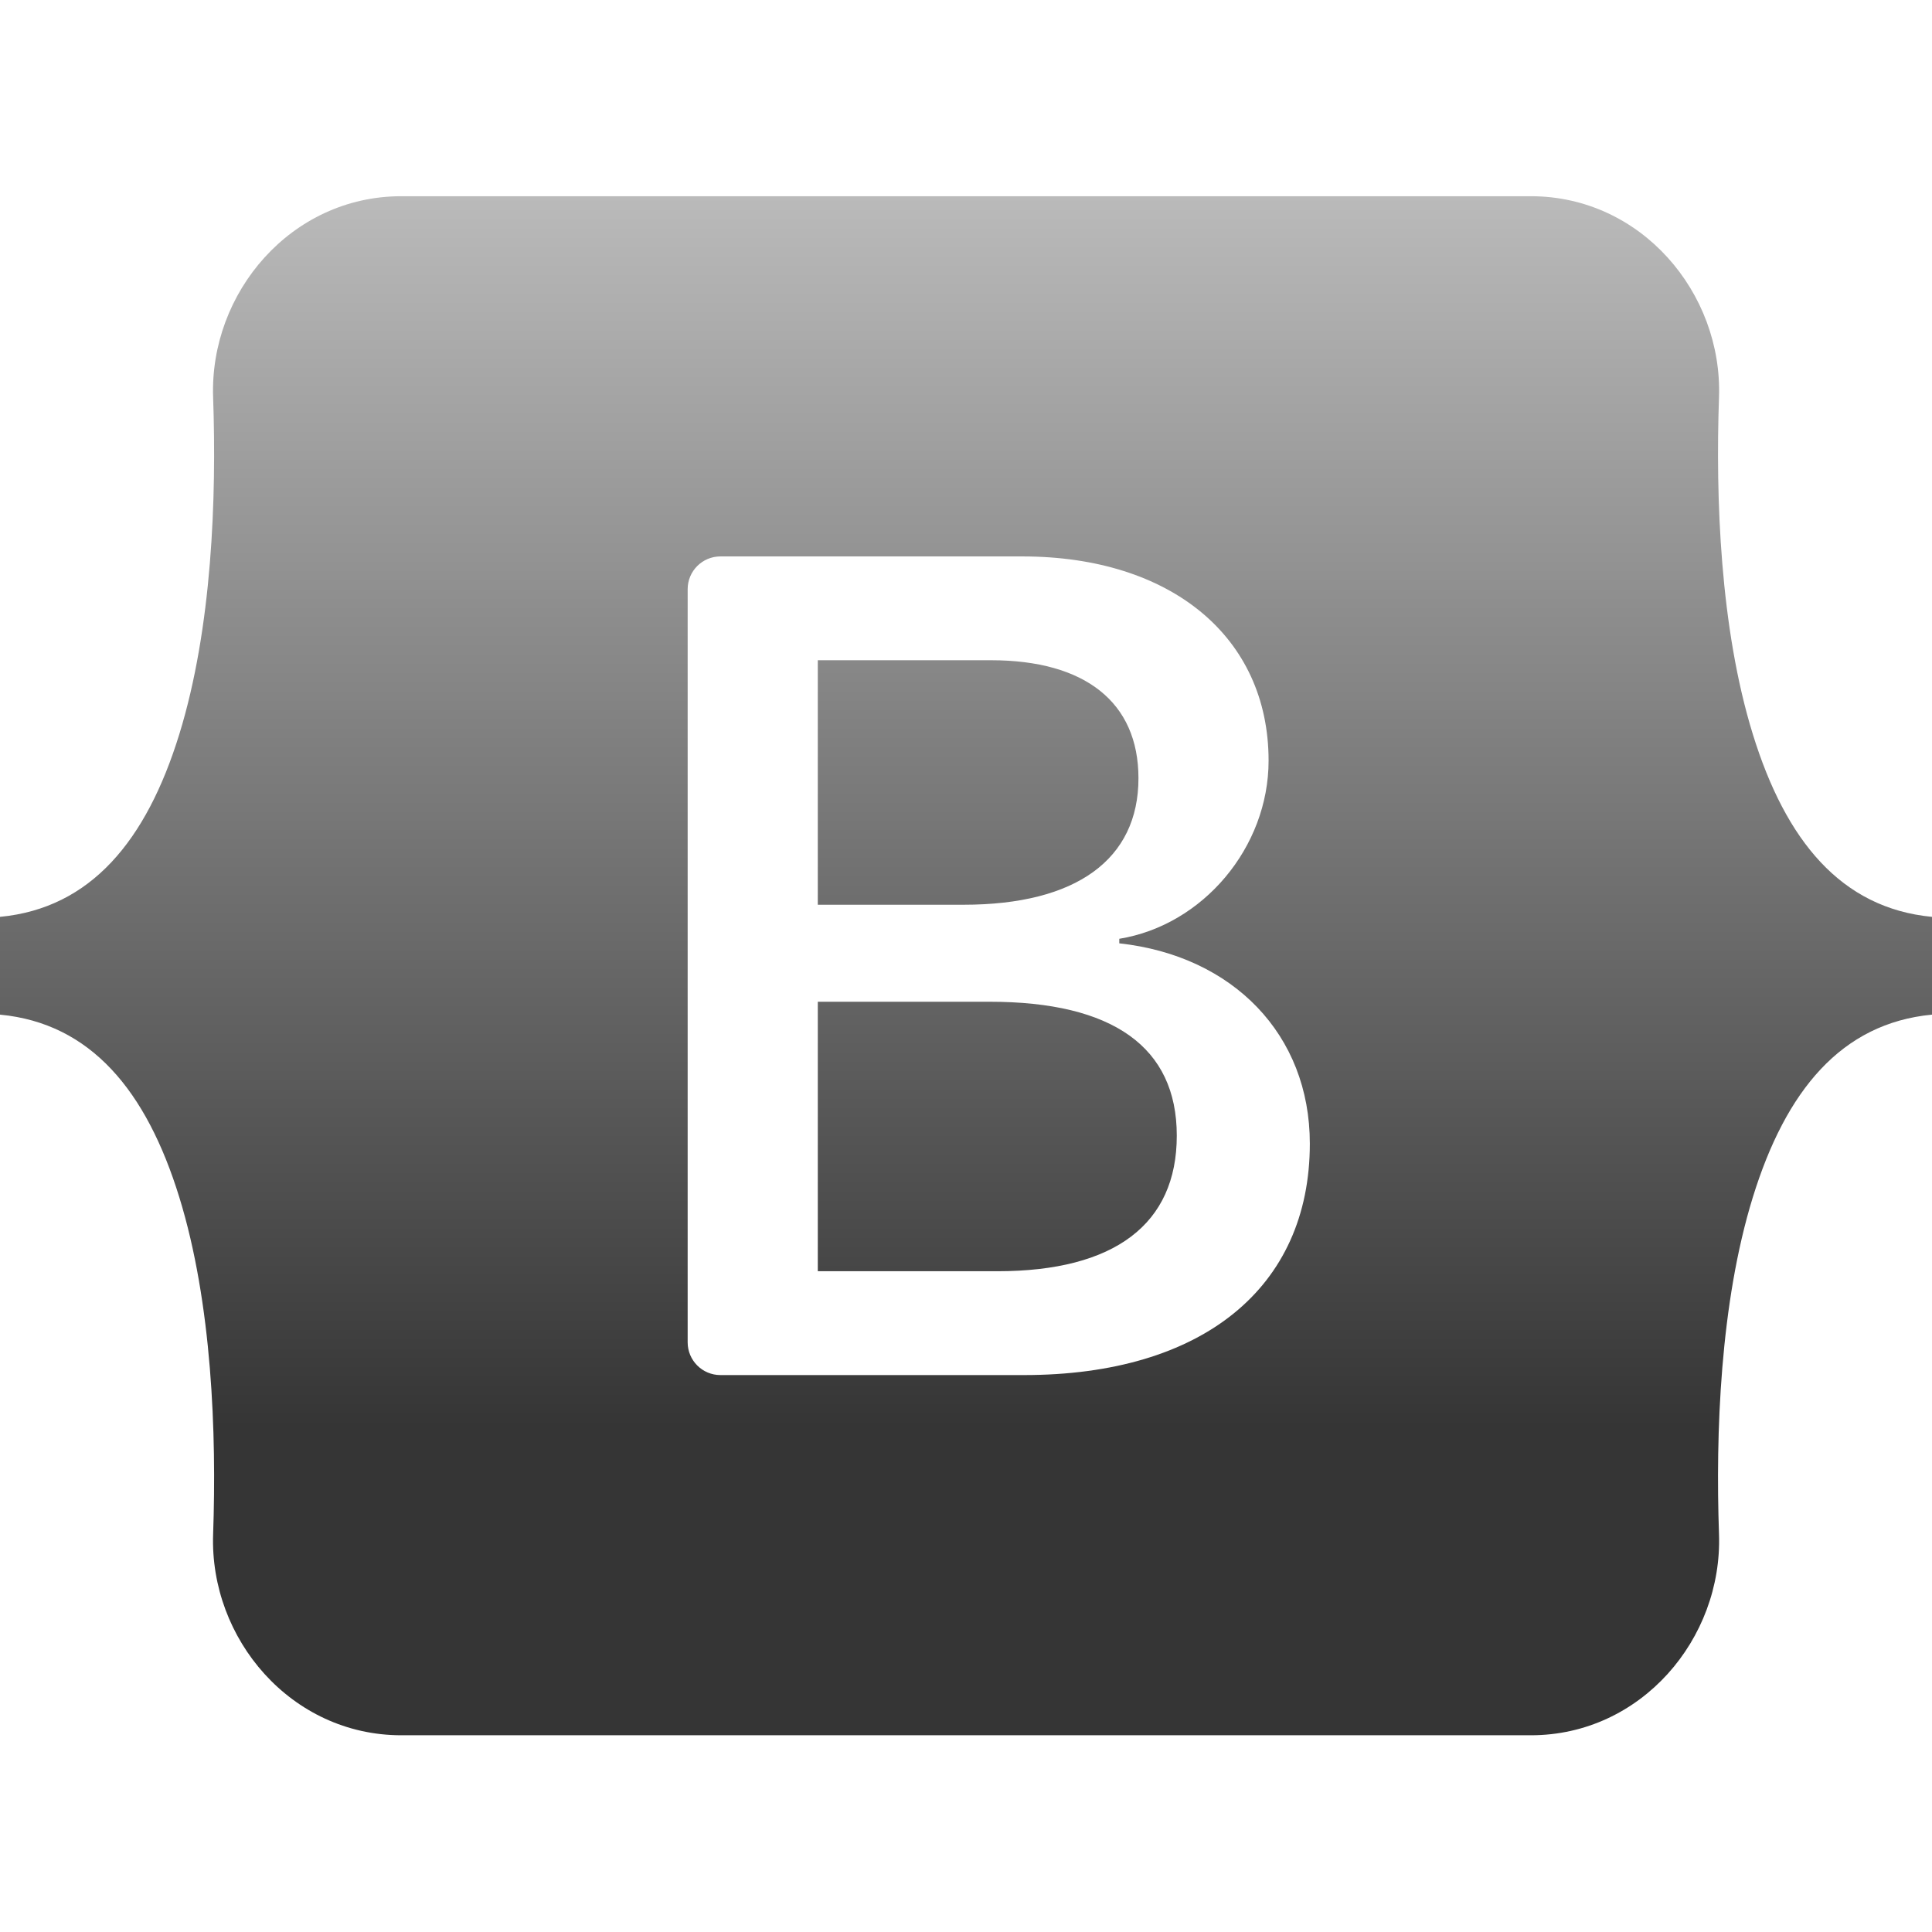 <svg width="512" height="512" viewBox="0 0 512 512" fill="none" xmlns="http://www.w3.org/2000/svg">
<path d="M106.344 52C77.13 52 55.513 77.57 56.48 105.3C57.409 131.941 56.203 166.445 47.516 194.583C38.803 222.804 24.068 240.681 0 242.976V268.888C24.068 271.184 38.803 289.06 47.516 317.281C56.203 345.419 57.409 379.923 56.48 406.564C55.513 434.29 77.13 459.864 106.348 459.864H405.695C434.909 459.864 456.522 434.295 455.554 406.564C454.626 379.923 455.832 345.419 464.518 317.281C473.236 289.06 487.932 271.184 512 268.888V242.976C487.932 240.681 473.236 222.804 464.518 194.583C455.832 166.449 454.626 131.941 455.554 105.3C456.522 77.574 434.909 52 405.695 52H106.34H106.344ZM347.119 303.067C347.119 341.25 318.638 364.407 271.373 364.407H190.915C186.123 364.407 182.237 360.522 182.237 355.729V156.136C182.237 151.343 186.123 147.458 190.915 147.458H270.913C310.324 147.458 336.189 168.805 336.189 201.582C336.189 224.587 318.789 245.185 296.622 248.79V249.992C326.799 253.303 347.119 274.199 347.119 303.067ZM262.6 174.967H216.724V239.765H255.362C285.232 239.765 301.703 227.737 301.703 206.238C301.703 186.092 287.54 174.967 262.6 174.967ZM216.724 265.478V336.889H264.287C295.385 336.889 311.86 324.41 311.86 300.958C311.86 277.501 294.925 265.474 262.287 265.474H216.724V265.478Z" fill="url(#paint0_linear_61_113)"/>
<defs>
<linearGradient id="paint0_linear_61_113" x1="256" y1="52" x2="256" y2="459.864" gradientUnits="userSpaceOnUse">
<stop stop-color="#BABABA"/>
<stop offset="0.8" stop-color="#353535"/>
</linearGradient>
</defs>
</svg>
